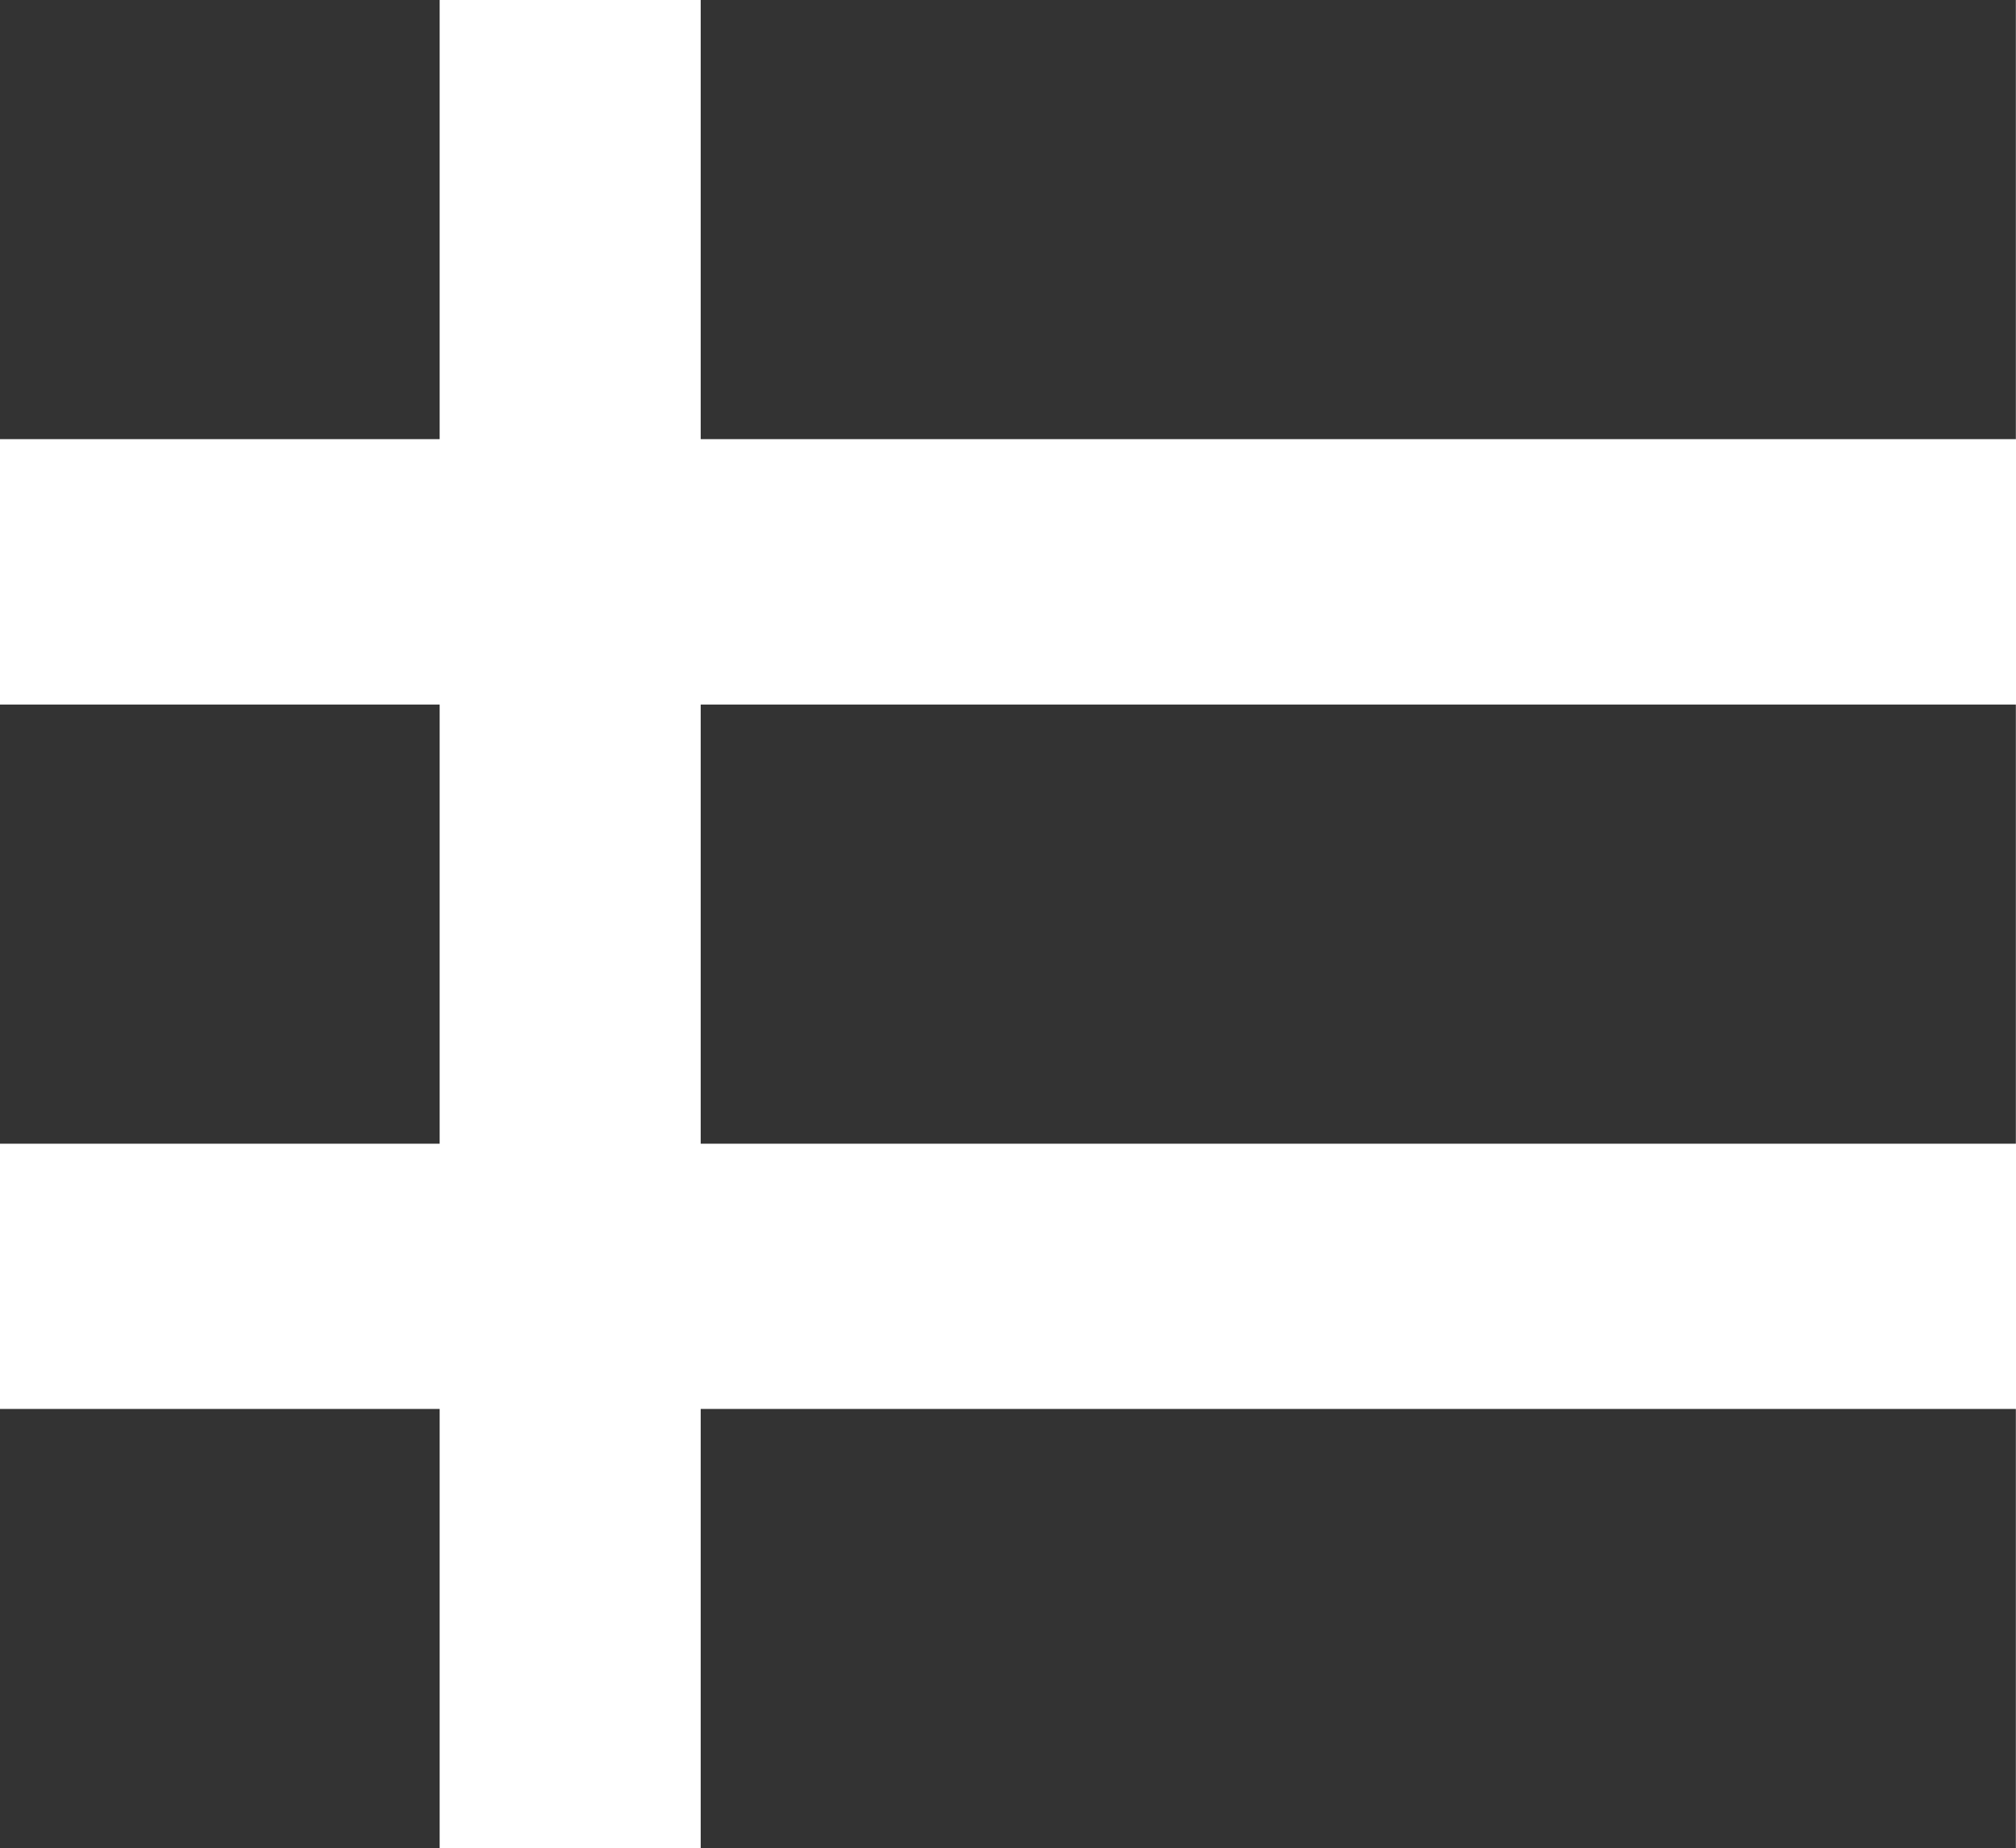 <svg xmlns="http://www.w3.org/2000/svg" width="13.77" height="12.625" viewBox="0 0 13.77 12.625">
  <g id="그룹_292" data-name="그룹 292" transform="translate(0.437 0.21)">
    <g id="그룹_293" data-name="그룹 293" transform="translate(0 1.29)">
      <line id="선_66" data-name="선 66" x2="8.983" transform="translate(4.349 0)" fill="none" stroke="#333" stroke-miterlimit="10" stroke-width="3"/>
      <line id="선_67" data-name="선 67" x2="8.983" transform="translate(4.349 4.813)" fill="none" stroke="#333" stroke-miterlimit="10" stroke-width="3"/>
      <line id="선_68" data-name="선 68" x2="8.983" transform="translate(4.349 9.625)" fill="none" stroke="#333" stroke-miterlimit="10" stroke-width="3"/>
      <line id="선_69" data-name="선 69" x1="3.004" transform="translate(-0.438)" fill="none" stroke="#333" stroke-miterlimit="10" stroke-width="3"/>
      <line id="선_70" data-name="선 70" x1="3.004" transform="translate(-0.438 4.813)" fill="none" stroke="#333" stroke-miterlimit="10" stroke-width="3"/>
      <line id="선_71" data-name="선 71" x1="3.004" transform="translate(-0.438 9.625)" fill="none" stroke="#333" stroke-miterlimit="10" stroke-width="3"/>
    </g>
  </g>
</svg>

